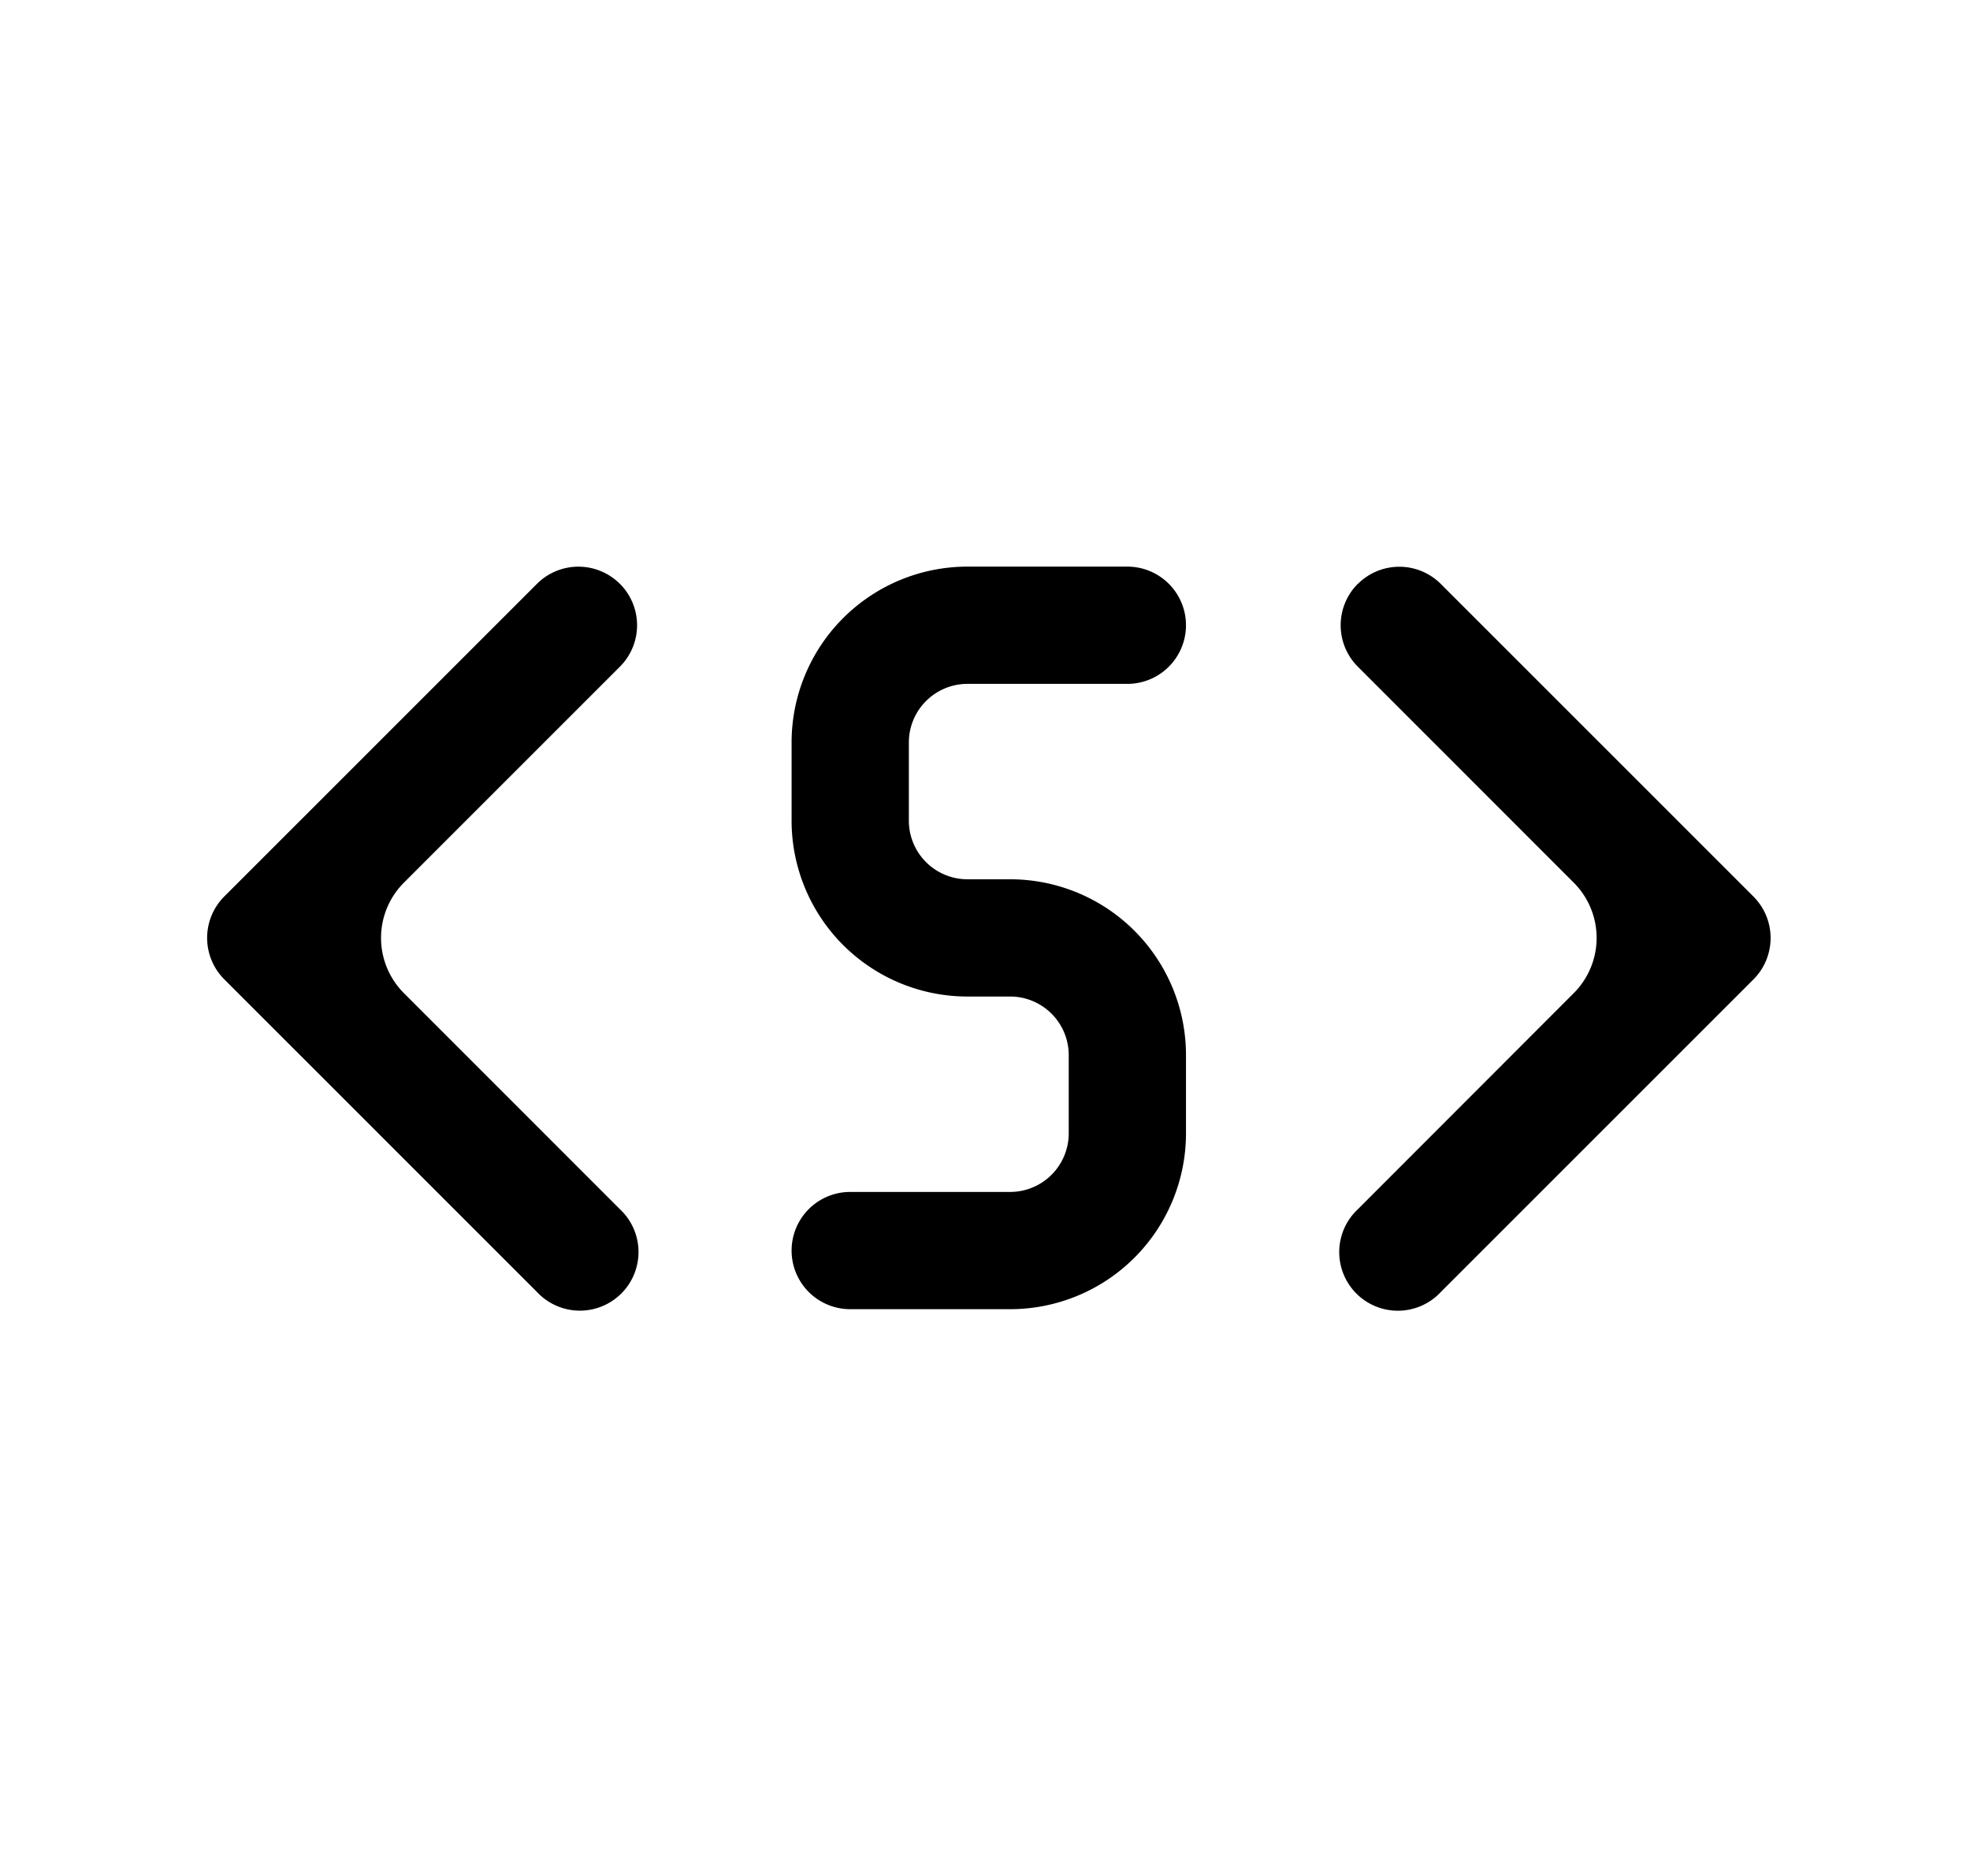 <svg xmlns="http://www.w3.org/2000/svg" width="1.05em" height="1em" viewBox="0 0 25 24"><path fill="currentColor" d="M12.276 7.249a2.25 2.25 0 0 0-2.25 2.25v1a2.25 2.25 0 0 0 2.25 2.25h.545a.75.75 0 0 1 .75.75v1a.75.75 0 0 1-.75.75h-2.045a.75.75 0 0 0 0 1.5h2.045a2.25 2.25 0 0 0 2.25-2.25v-1a2.25 2.25 0 0 0-2.25-2.25h-.545a.75.75 0 0 1-.75-.75v-1a.75.75 0 0 1 .75-.75h2.045a.75.75 0 1 0 0-1.5zm-4.446.22a.75.75 0 0 1 0 1.06l-2.763 2.763a1 1 0 0 0 0 1.414l2.762 2.763a.75.75 0 1 1-1.06 1.06l-4-4a.75.75 0 0 1 0-1.06l4-4a.75.75 0 0 1 1.06 0m9.44 0a.75.75 0 0 0 0 1.06l2.762 2.763a1 1 0 0 1 0 1.414L17.27 15.47a.75.75 0 1 0 1.06 1.06l4-4a.75.75 0 0 0 0-1.06l-4-4a.75.75 0 0 0-1.06 0"/></svg>